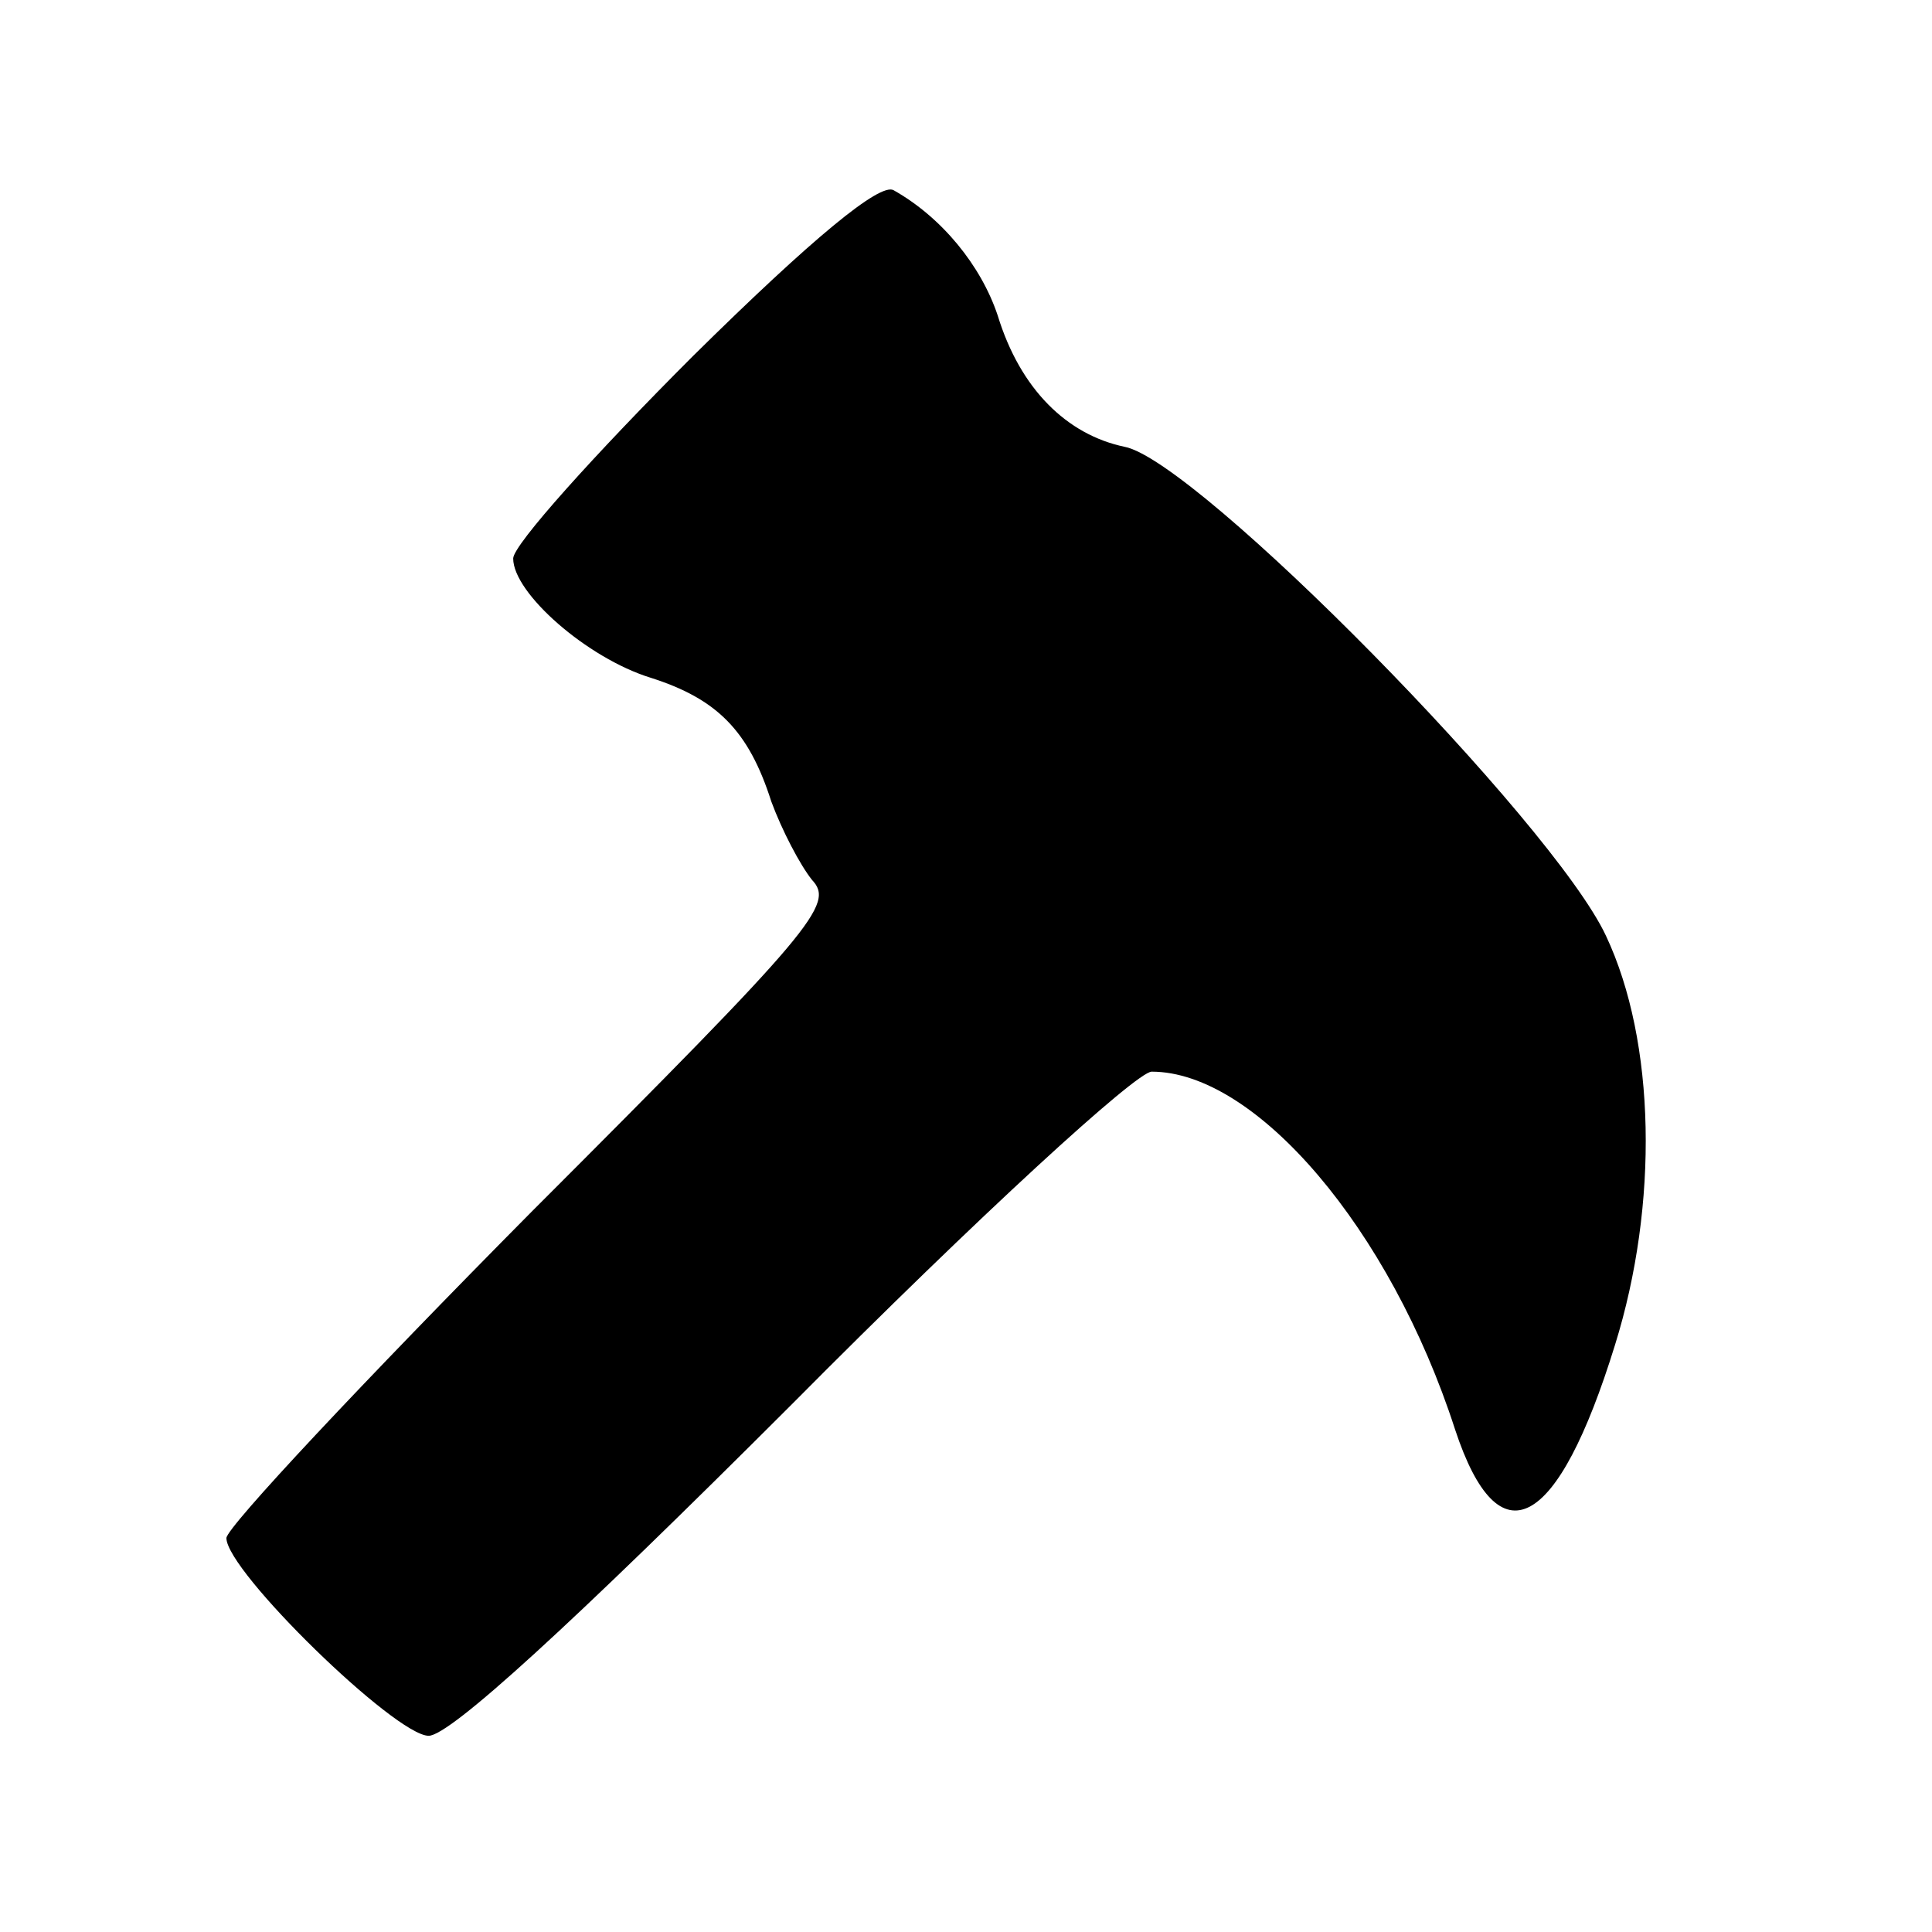 <?xml version="1.0" standalone="no"?>
<!DOCTYPE svg PUBLIC "-//W3C//DTD SVG 20010904//EN"
 "http://www.w3.org/TR/2001/REC-SVG-20010904/DTD/svg10.dtd">
<svg version="1.0" xmlns="http://www.w3.org/2000/svg"
 width="128pt" height="128pt" viewBox="0 0 128 128"
 preserveAspectRatio="xMidYMid meet">
<g transform="translate(0,128) scale(0.1,-0.1)"
fill="#000000" stroke="none">
<path d="M459 1044 c-65 -65 -119 -125 -119 -134 0 -23 49 -66 91 -79 44 -14
65 -35 80 -82 7 -19 19 -42 27 -52 15 -16 2 -32 -186 -220 -111 -112 -202
-209 -202 -216 0 -22 112 -131 134 -131 14 0 94 73 241 220 124 125 228 220
238 220 69 0 158 -104 201 -237 29 -88 68 -67 106 56 29 93 27 201 -6 271 -35
75 -271 315 -319 324 -38 8 -69 38 -84 87 -11 33 -37 65 -69 83 -9 5 -53 -31
-133 -110z"/>
</g>
</svg>
